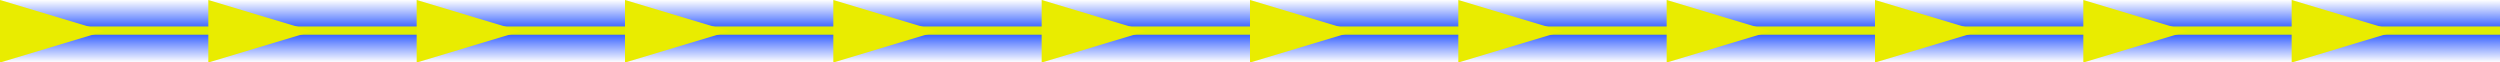 <svg xmlns="http://www.w3.org/2000/svg" xmlns:cc="http://web.resource.org/cc/" xmlns:svg="http://www.w3.org/2000/svg" xmlns:xlink="http://www.w3.org/1999/xlink" id="svg2" width="360" height="9" version="1.0"><rect width="100%" height="100%" fill="#333333" stroke="none"/><defs id="defs4"><linearGradient id="linearGradient5017"><stop style="stop-color:#fff;stop-opacity:1" id="stop5019" offset="0"/><stop id="stop5025" offset=".5" style="stop-color:#2251ff;stop-opacity:1"/><stop style="stop-color:#fff;stop-opacity:1" id="stop5021" offset="1"/></linearGradient><linearGradient id="linearGradient5023" x1="70.019" x2="70.019" y1="0" y2="11.006" gradientTransform="scale(1.2,0.818)" gradientUnits="userSpaceOnUse" xlink:href="#linearGradient5017"/></defs><g id="layer1"><rect style="fill:url(#linearGradient5023);fill-opacity:1;stroke:none;stroke-width:2;stroke-miterlimit:4;stroke-dasharray:none;stroke-opacity:1" id="rect4046" width="360" height="9" x="0" y="0"/><path style="fill:none;fill-opacity:1;fill-rule:evenodd;stroke:#dfec02;stroke-width:1.189;stroke-linecap:butt;stroke-linejoin:miter;stroke-miterlimit:4;stroke-dasharray:none;stroke-opacity:1" id="path2160" d="M -0.405,4.405 L 361.15,4.405"/><path id="path2294" d="M 0,9 L 15,4.5 L 0,0 L 0,9 z" style="fill:#e9ec00;fill-opacity:1;fill-rule:evenodd;stroke:none;stroke-width:1px;stroke-linecap:butt;stroke-linejoin:miter;stroke-opacity:1"/><path id="path3373" d="M 60,9 L 75,4.5 L 60,0 L 60,9 z" style="fill:#e9ec00;fill-opacity:1;fill-rule:evenodd;stroke:none;stroke-width:1px;stroke-linecap:butt;stroke-linejoin:miter;stroke-opacity:1"/><path id="path3375" d="M 90,9 L 105,4.5 L 90,0 L 90,9 z" style="fill:#e9ec00;fill-opacity:1;fill-rule:evenodd;stroke:none;stroke-width:1px;stroke-linecap:butt;stroke-linejoin:miter;stroke-opacity:1"/><path id="path3377" d="M 120,9 L 135,4.5 L 120,0 L 120,9 z" style="fill:#e9ec00;fill-opacity:1;fill-rule:evenodd;stroke:none;stroke-width:1px;stroke-linecap:butt;stroke-linejoin:miter;stroke-opacity:1"/><path id="path3379" d="M 150,9 L 165,4.5 L 150,0 L 150,9 z" style="fill:#e9ec00;fill-opacity:1;fill-rule:evenodd;stroke:none;stroke-width:1px;stroke-linecap:butt;stroke-linejoin:miter;stroke-opacity:1"/><path id="path3371" d="M 30,9 L 45,4.5 L 30,0 L 30,9 z" style="fill:#e9ec00;fill-opacity:1;fill-rule:evenodd;stroke:none;stroke-width:1px;stroke-linecap:butt;stroke-linejoin:miter;stroke-opacity:1"/><path id="path3405" d="M 180,9 L 195,4.5 L 180,0 L 180,9 z" style="fill:#e9ec00;fill-opacity:1;fill-rule:evenodd;stroke:none;stroke-width:1px;stroke-linecap:butt;stroke-linejoin:miter;stroke-opacity:1"/><path id="path3407" d="M 240,9 L 255,4.5 L 240,0 L 240,9 z" style="fill:#e9ec00;fill-opacity:1;fill-rule:evenodd;stroke:none;stroke-width:1px;stroke-linecap:butt;stroke-linejoin:miter;stroke-opacity:1"/><path id="path3409" d="M 270,9 L 285,4.5 L 270,0 L 270,9 z" style="fill:#e9ec00;fill-opacity:1;fill-rule:evenodd;stroke:none;stroke-width:1px;stroke-linecap:butt;stroke-linejoin:miter;stroke-opacity:1"/><path id="path3411" d="M 300,9 L 315,4.5 L 300,0 L 300,9 z" style="fill:#e9ec00;fill-opacity:1;fill-rule:evenodd;stroke:none;stroke-width:1px;stroke-linecap:butt;stroke-linejoin:miter;stroke-opacity:1"/><path id="path3413" d="M 330,9 L 345,4.5 L 330,0 L 330,9 z" style="fill:#e9ec00;fill-opacity:1;fill-rule:evenodd;stroke:none;stroke-width:1px;stroke-linecap:butt;stroke-linejoin:miter;stroke-opacity:1"/><path id="path3415" d="M 210,9 L 225,4.5 L 210,0 L 210,9 z" style="fill:#e9ec00;fill-opacity:1;fill-rule:evenodd;stroke:none;stroke-width:1px;stroke-linecap:butt;stroke-linejoin:miter;stroke-opacity:1"/></g></svg>